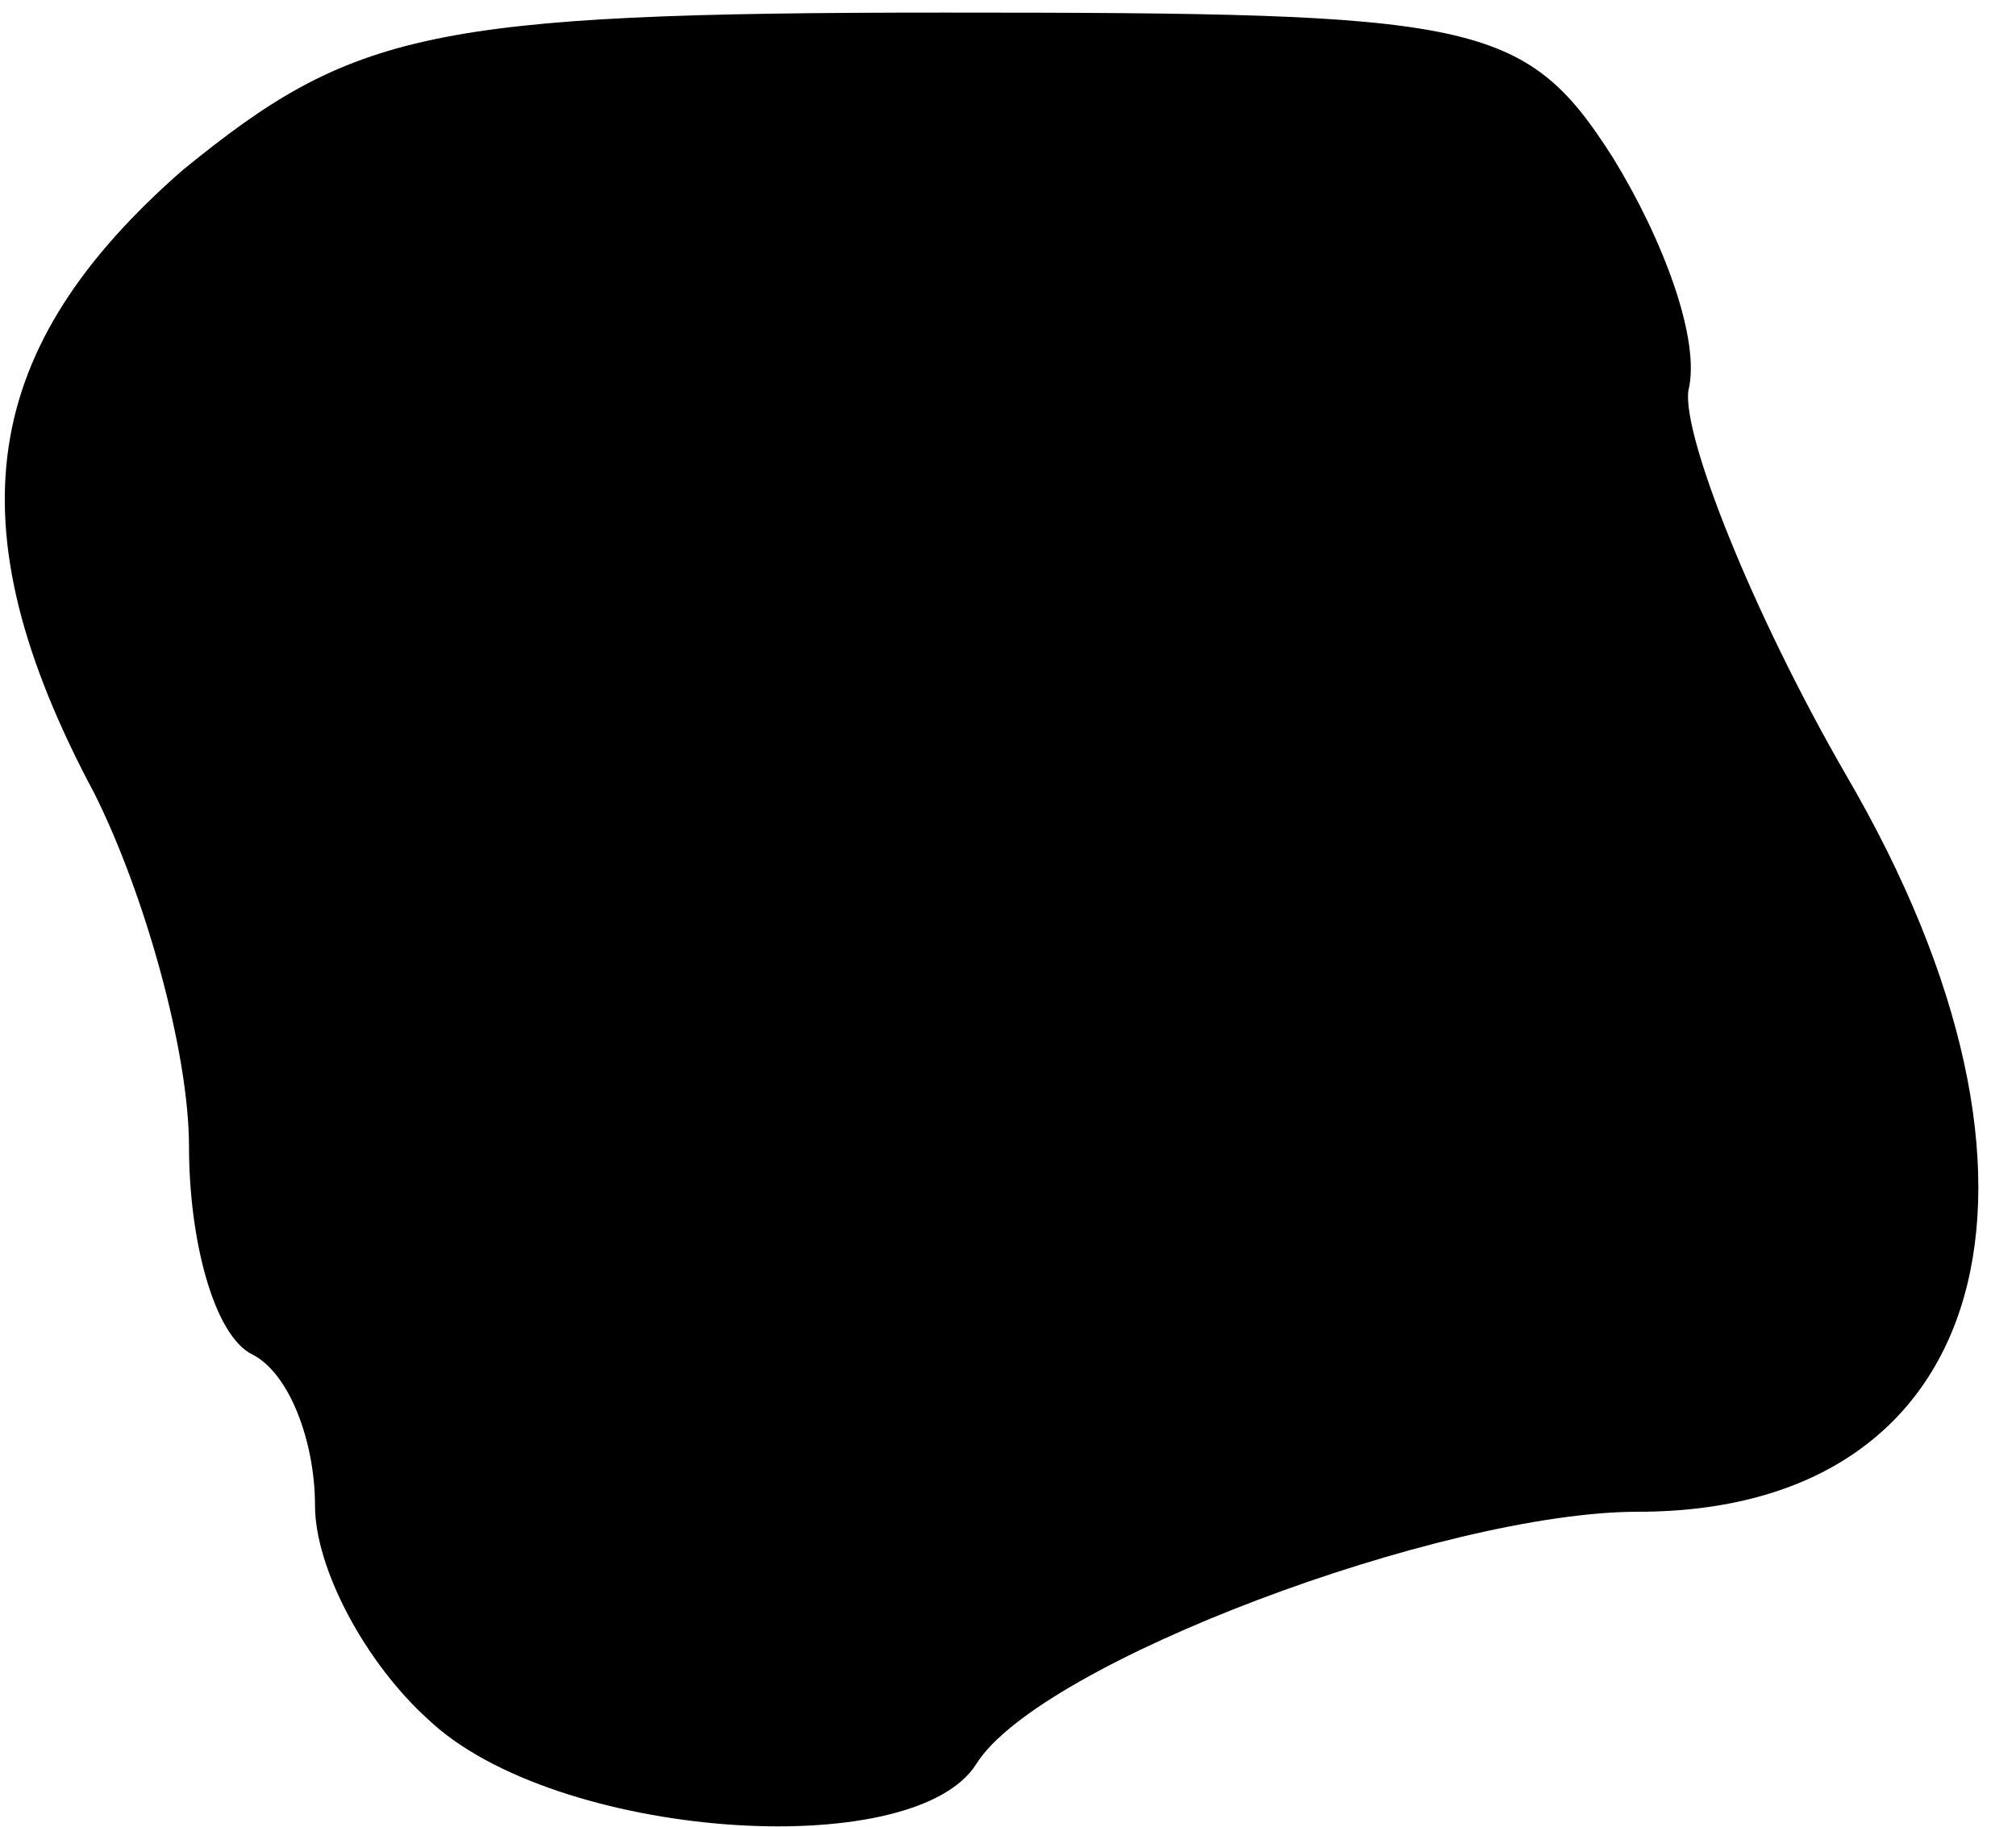 <?xml version="1.0" standalone="no"?>
<!DOCTYPE svg PUBLIC "-//W3C//DTD SVG 20010904//EN"
 "http://www.w3.org/TR/2001/REC-SVG-20010904/DTD/svg10.dtd">
<svg version="1.0" xmlns="http://www.w3.org/2000/svg"
 width="32pt" height="29pt" viewBox="0 0 32 29"
 preserveAspectRatio="xMidYMid meet">
<g transform="translate(0,29) scale(0.1,-0.1)"
fill="#000000" stroke="none">
<path fill="#000000" stroke="none" d="M29 263 c-32 -28 -37 -56 -14 -99 8
-16 15 -41 15 -56 0 -15 4 -30 10 -33 6 -3 10 -14 10 -24 0 -10 8 -25 18 -34
20 -19 77 -23 87 -7 10 16 74 40 105 40 56 0 71 52 33 117 -15 26 -26 54 -25
61 2 8 -4 24 -12 37 -14 22 -22 23 -106 23 -82 0 -94 -3 -121 -25z"/>
</g>
</svg>

